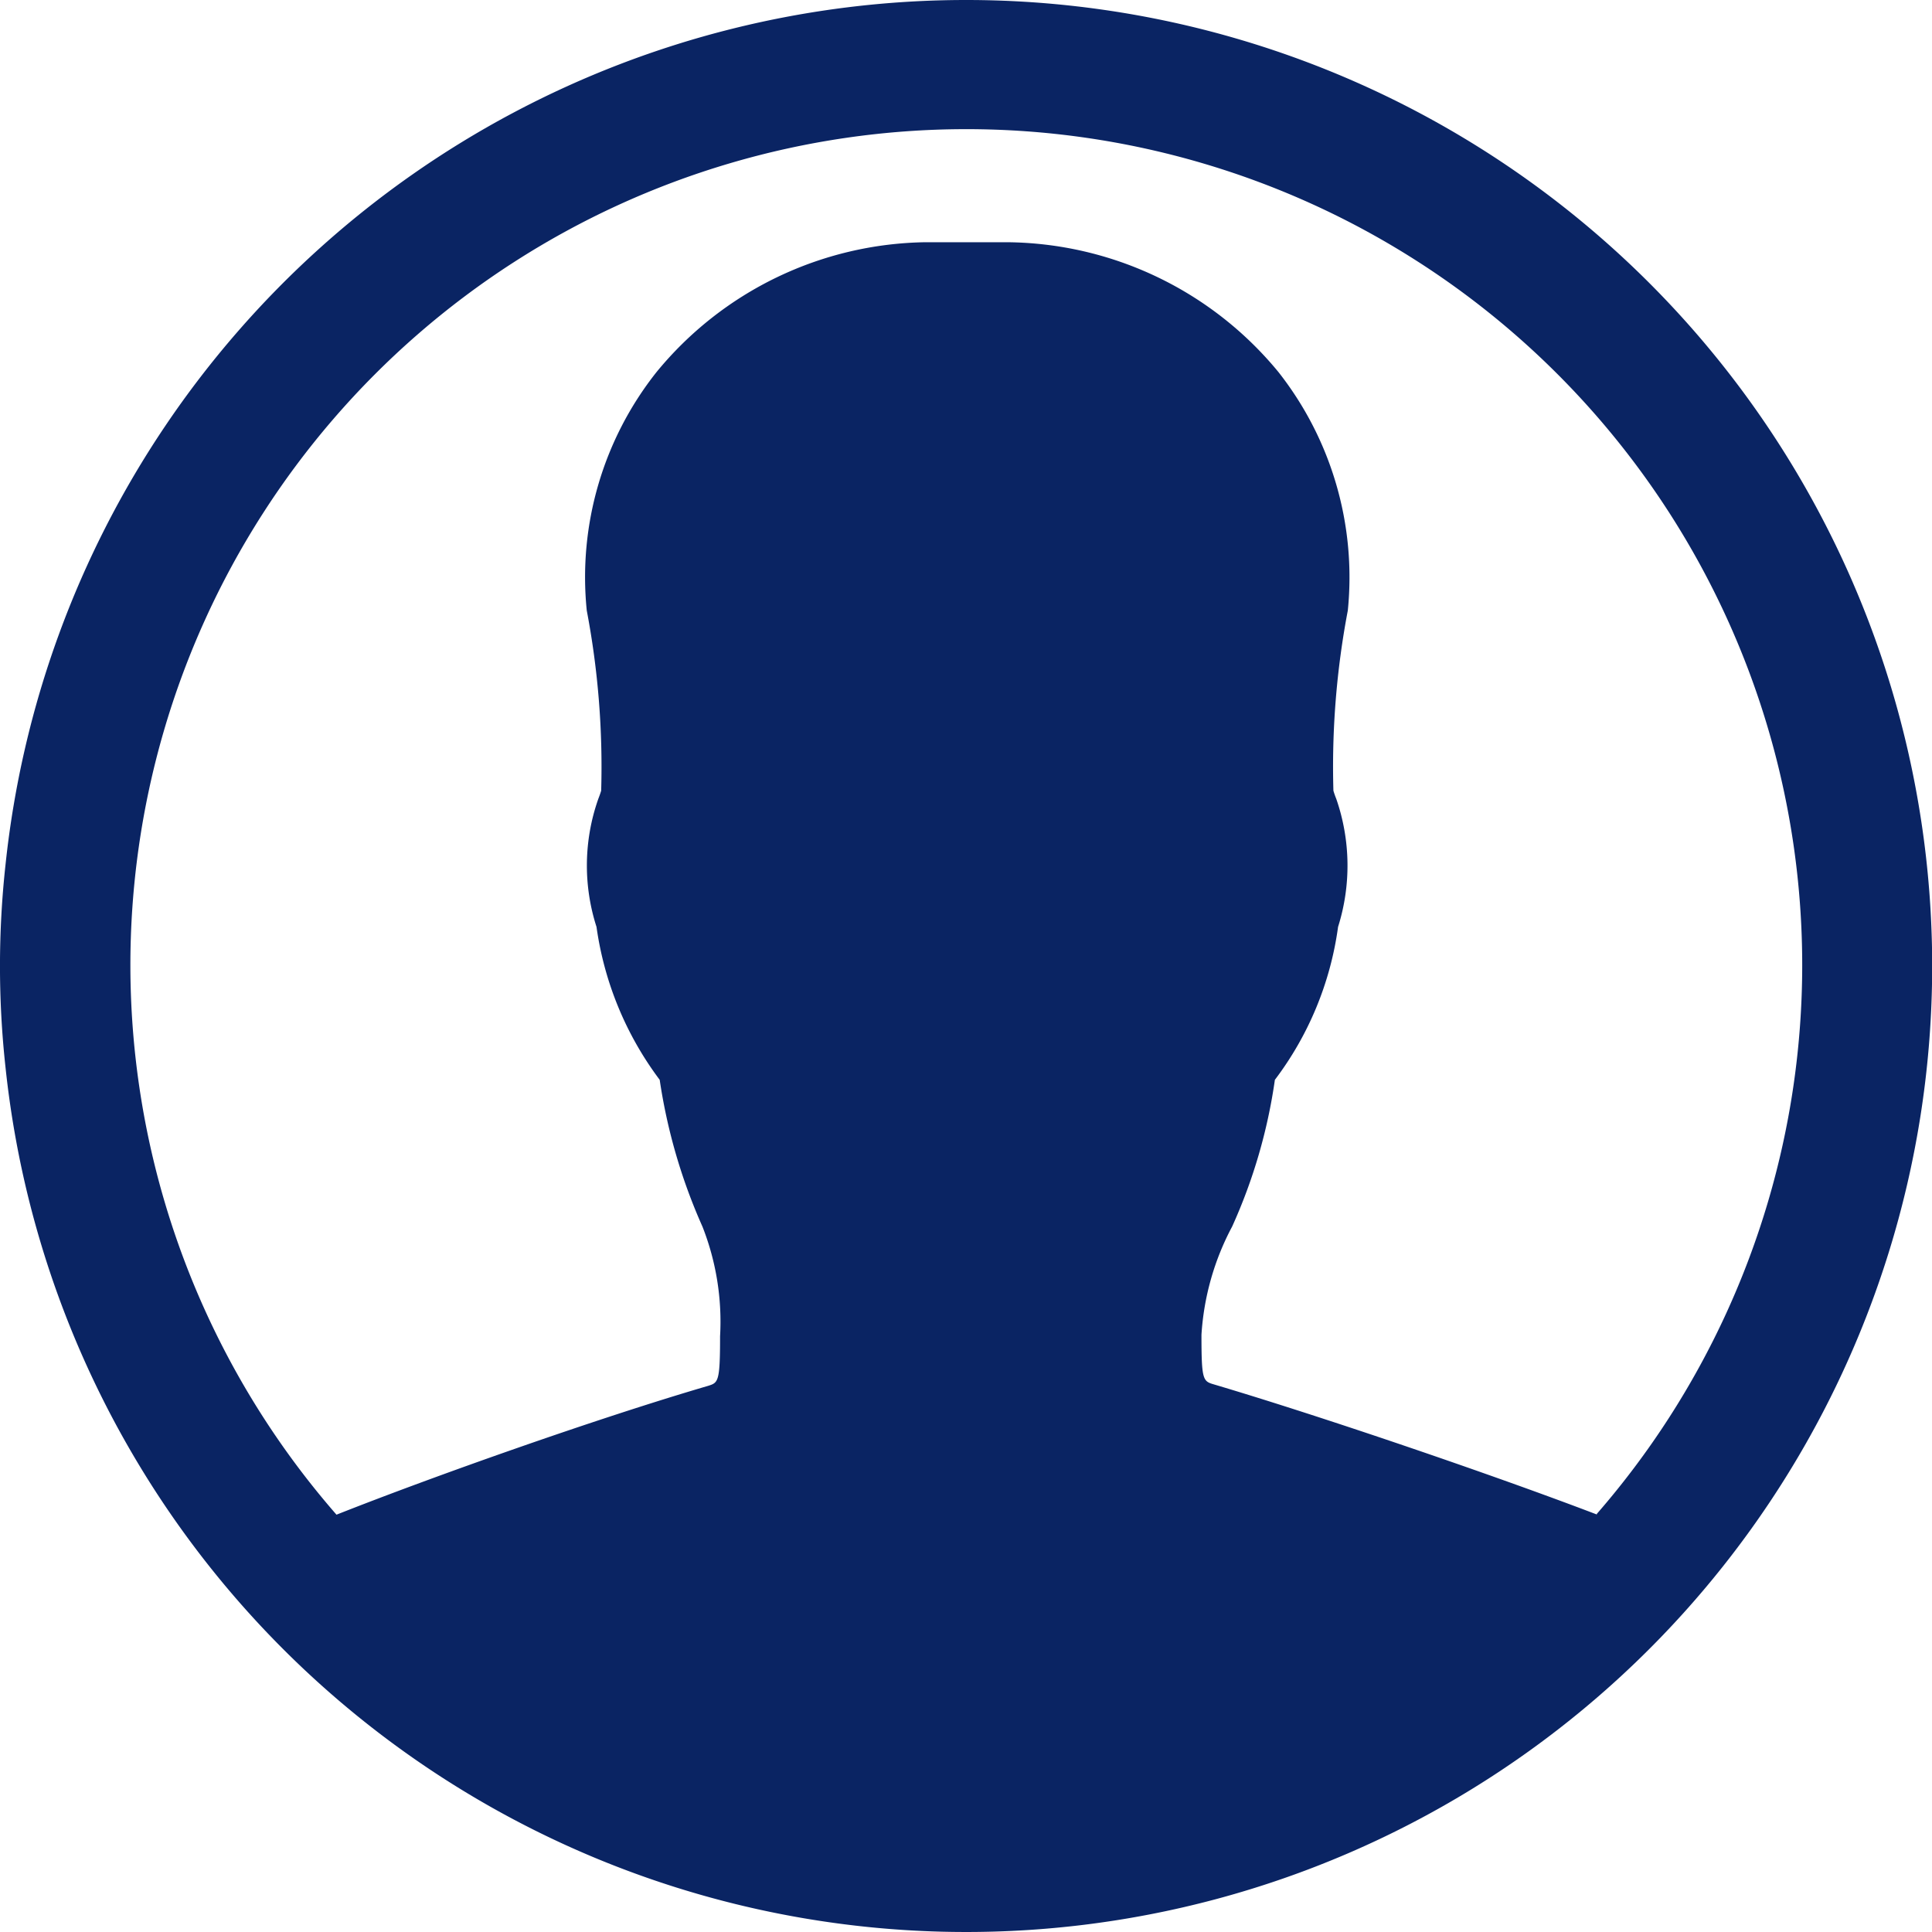 <svg xmlns="http://www.w3.org/2000/svg" width="24" height="24" viewBox="0 0 24 24"><defs><style>.a{fill:#0a2463;}</style></defs><path class="a" d="M60,48A12,12,0,0,0,48.069,58.737a11.565,11.565,0,0,0,0,2.527A12,12,0,1,0,60,48Zm7.835,18.813c-1.31-.5-3.433-1.223-4.754-1.615-.138-.04-.156-.052-.156-.617a3.283,3.283,0,0,1,.381-1.344,6.705,6.705,0,0,0,.531-1.823,4.054,4.054,0,0,0,.785-1.9,2.532,2.532,0,0,0-.023-1.592,1.023,1.023,0,0,1-.035-.1,10.375,10.375,0,0,1,.179-2.238,4.122,4.122,0,0,0-.86-2.96,4.41,4.41,0,0,0-3.375-1.615H59.5a4.4,4.4,0,0,0-3.346,1.615,4.1,4.1,0,0,0-.865,2.96,10.374,10.374,0,0,1,.179,2.238c-.012.04-.023.069-.035.1a2.489,2.489,0,0,0-.023,1.592,4.116,4.116,0,0,0,.785,1.9,6.982,6.982,0,0,0,.531,1.823,3.223,3.223,0,0,1,.219,1.362c0,.571-.023.577-.15.617-1.367.4-3.4,1.119-4.615,1.6a10.384,10.384,0,1,1,15.658-.012Z" transform="translate(-48 -48)"/></svg>